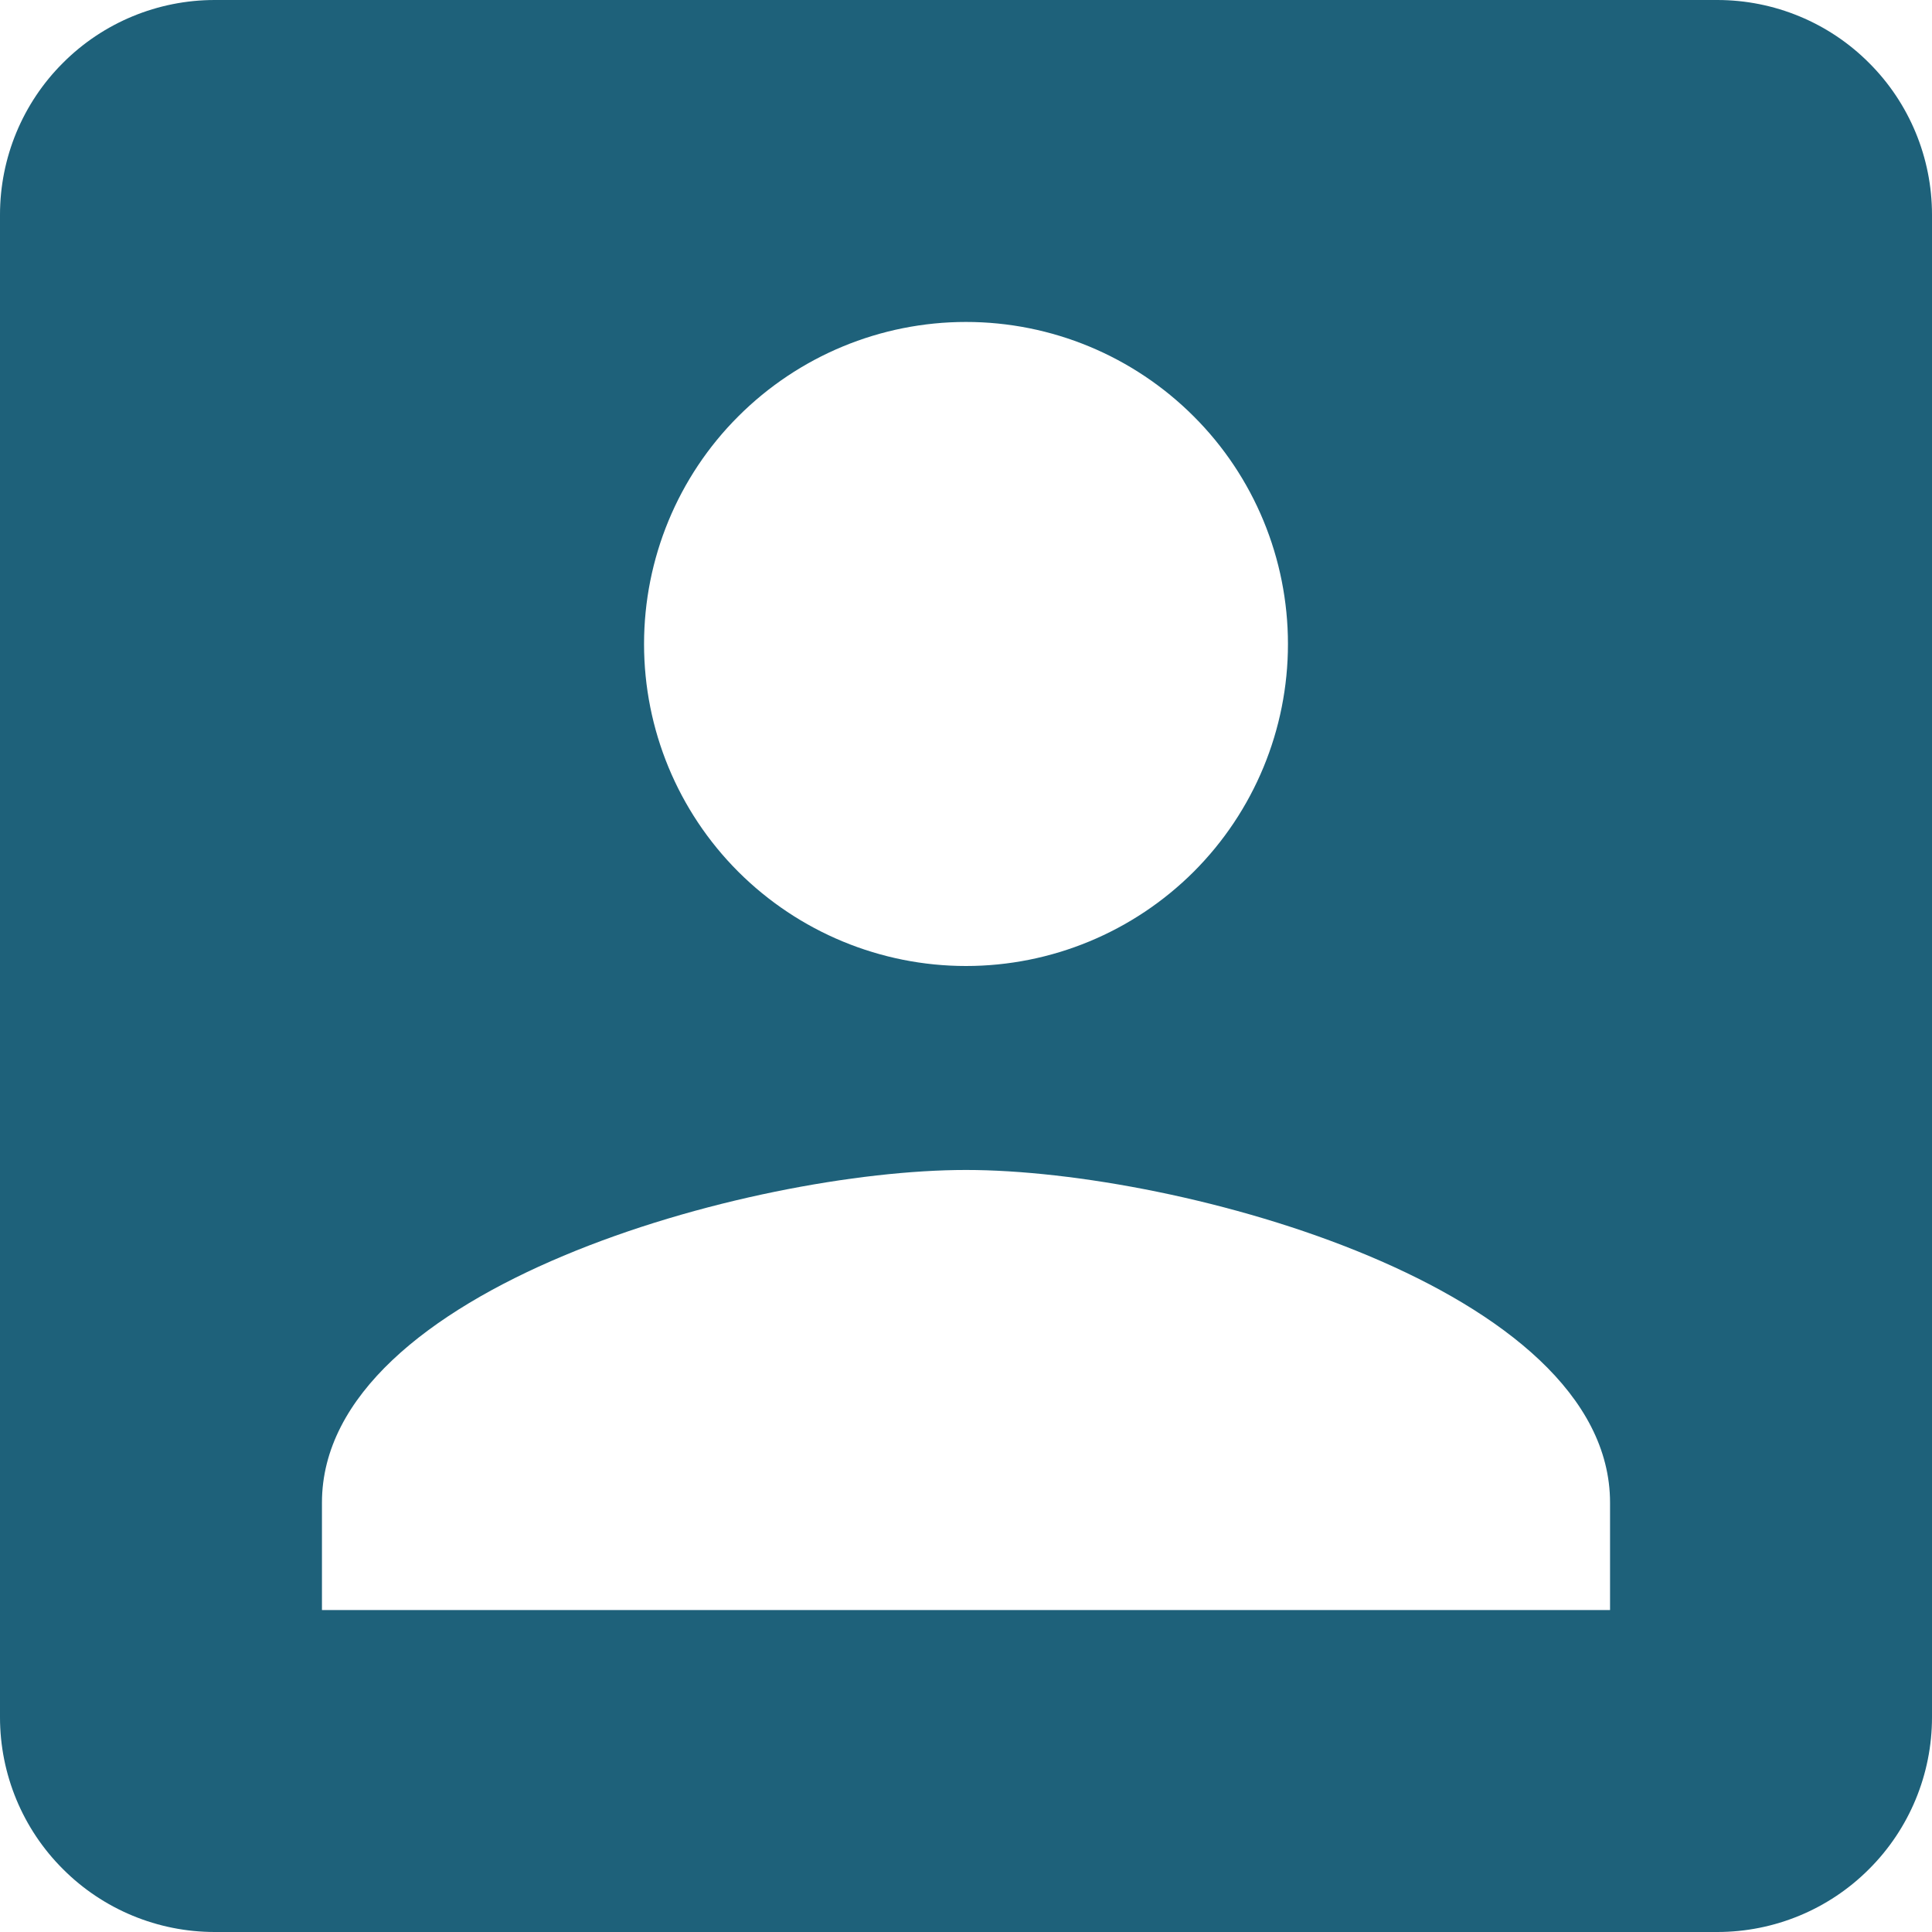 <svg width="14" height="14" viewBox="0 0 14 14" fill="none" xmlns="http://www.w3.org/2000/svg">
<path d="M2.333 10.889C2.333 9.333 5.444 8.478 7 8.478C8.556 8.478 11.667 9.333 11.667 10.889V11.667H2.333M9.333 4.667C9.333 5.286 9.088 5.879 8.65 6.317C8.212 6.754 7.619 7 7 7C6.381 7 5.788 6.754 5.35 6.317C4.912 5.879 4.667 5.286 4.667 4.667C4.667 4.048 4.912 3.454 5.35 3.017C5.788 2.579 6.381 2.333 7 2.333C7.619 2.333 8.212 2.579 8.65 3.017C9.088 3.454 9.333 4.048 9.333 4.667ZM0 1.556V12.444C0 12.857 0.164 13.253 0.456 13.544C0.747 13.836 1.143 14 1.556 14H12.444C12.857 14 13.253 13.836 13.544 13.544C13.836 13.253 14 12.857 14 12.444V1.556C14 1.143 13.836 0.747 13.544 0.456C13.253 0.164 12.857 0 12.444 0H1.556C1.143 0 0.747 0.164 0.456 0.456C0.164 0.747 0 1.143 0 1.556Z" fill="#1E617A"/>
</svg>
